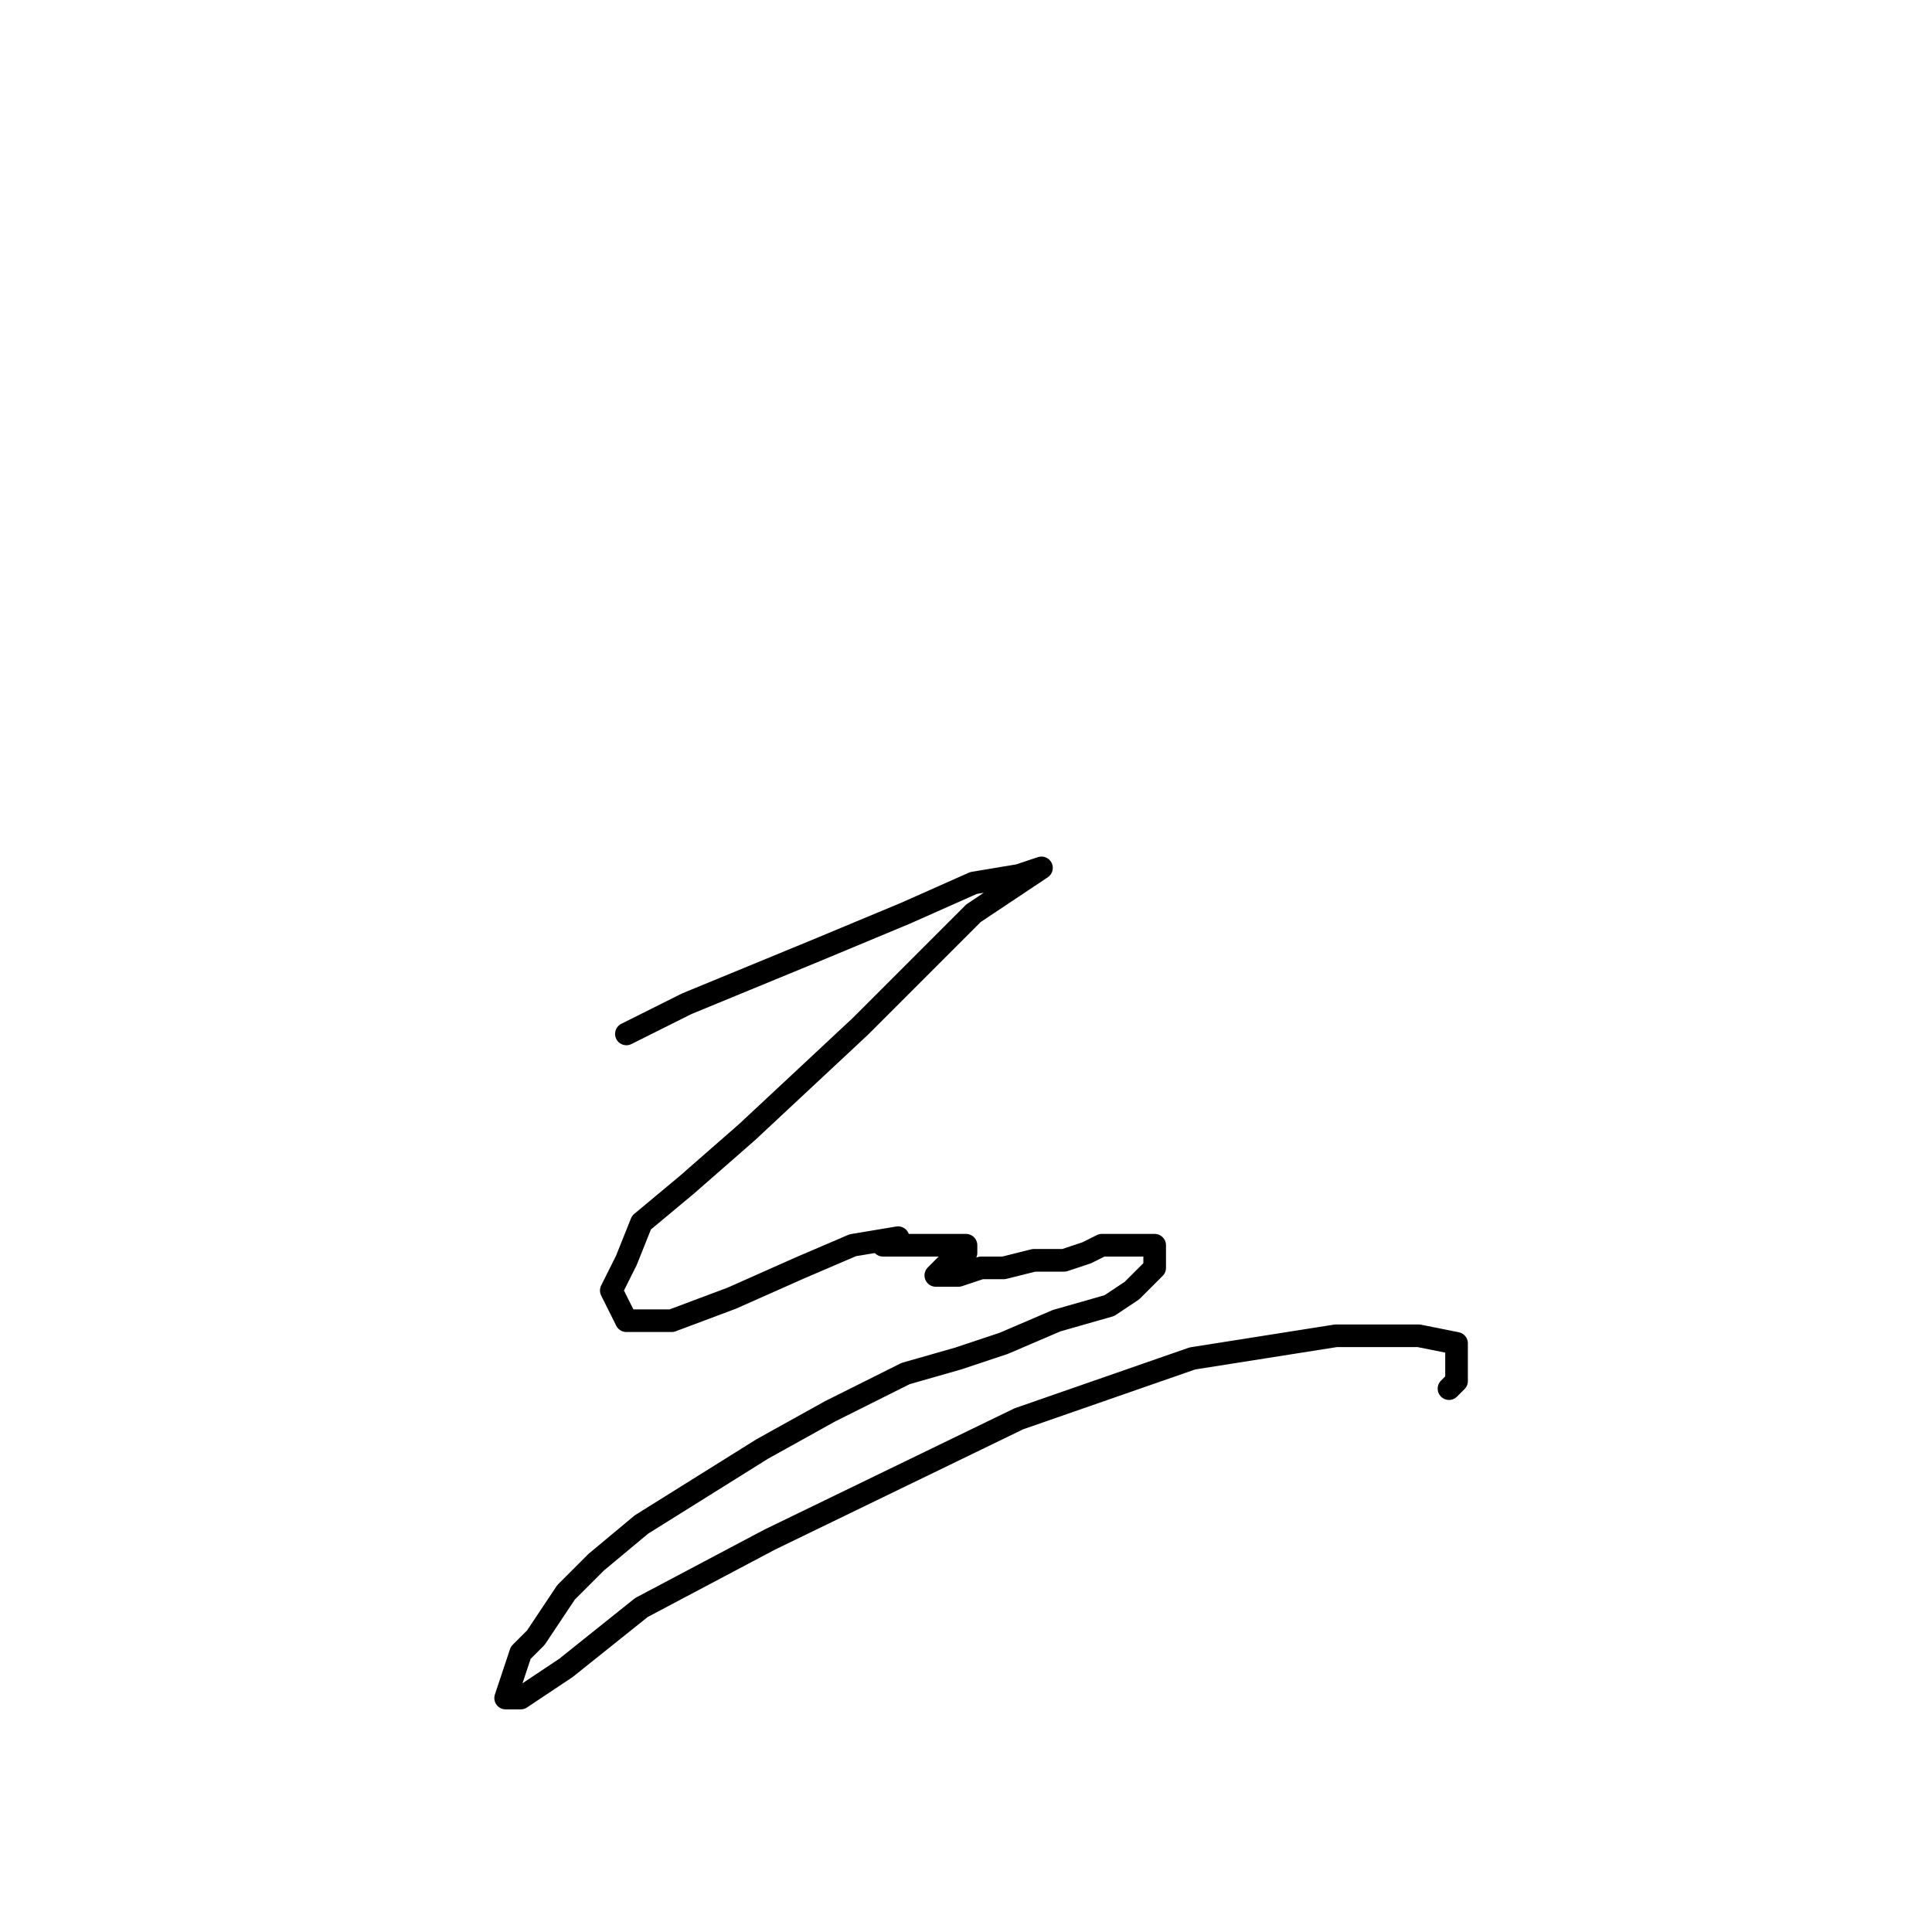 <?xml version="1.0" standalone="no"?>
    <svg width="256" height="256" xmlns="http://www.w3.org/2000/svg" version="1.1">
    <polyline stroke="black" stroke-width="3" stroke-linecap="round" fill="transparent" stroke-linejoin="round" points="83 137 87 135 91 133 108 126 120 121 129 117 135 116 138 115 135 117 129 121 123 127 114 136 99 150 91 157 85 162 83 167 81 171 83 175 89 175 97 172 106 168 113 165 119 164 119 164 118 165 117 165 118 165 121 165 124 165 127 165 128 165 128 165 128 166 126 167 124 169 124 169 127 169 130 168 133 168 137 167 139 167 139 167 140 167 141 167 144 166 146 165 149 165 150 165 152 165 152 165 153 165 153 165 153 166 153 167 153 168 152 169 150 171 147 173 140 175 133 178 127 180 120 182 110 187 101 192 93 197 85 202 79 207 75 211 71 217 69 219 68 222 67 225 69 225 75 221 85 213 102 204 135 188 158 180 177 177 188 177 193 178 193 180 193 183 192 184 192 184 " />
        </svg>